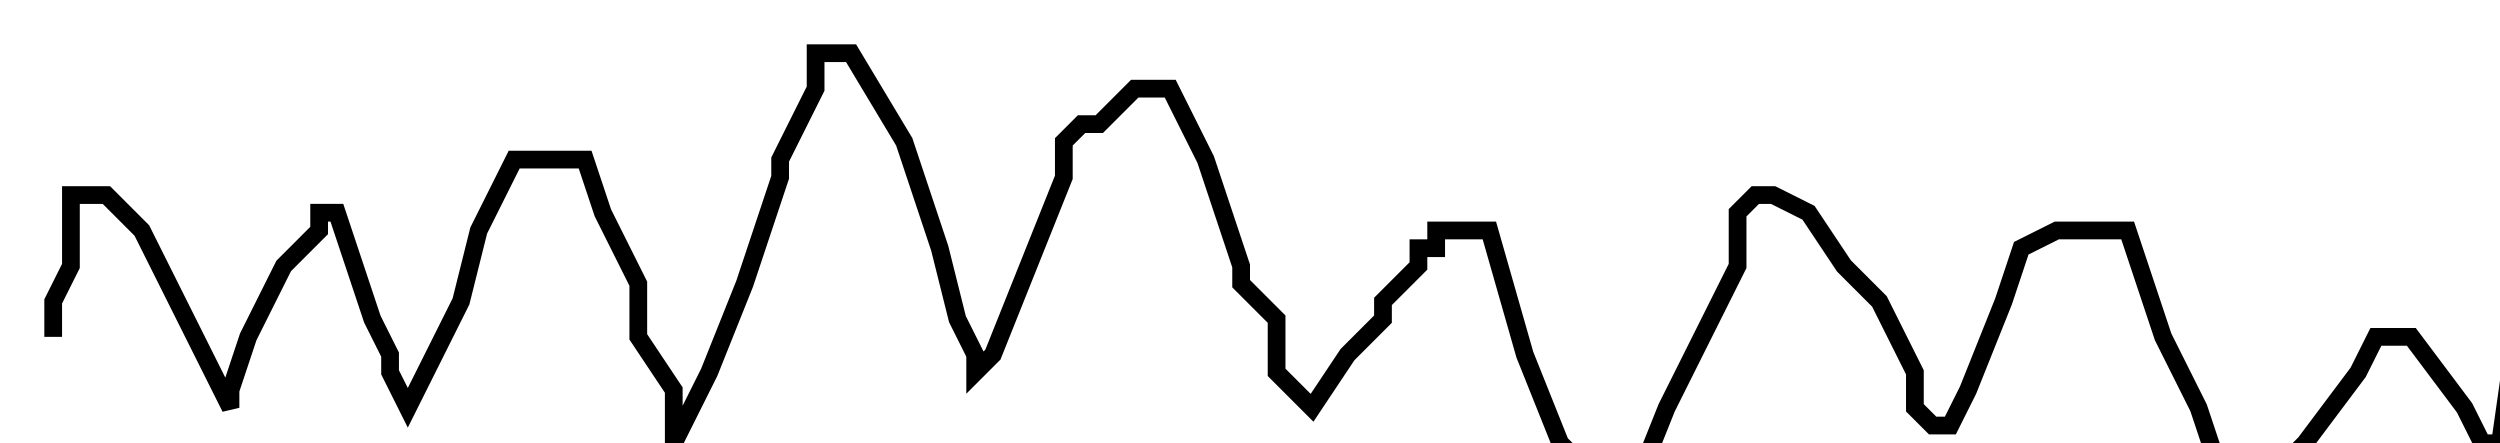 <?xml version="1.0" encoding="utf-8" ?>
<svg baseProfile="tiny" height="25" version="1.2" viewBox="-3 -3 141 25" width="141" xmlns="http://www.w3.org/2000/svg" xmlns:ev="http://www.w3.org/2001/xml-events" xmlns:xlink="http://www.w3.org/1999/xlink"><defs /><path d="M0 16 L0 14 L1 12 L1 10 L1 9 L1 8 L3 8 L5 10 L6 12 L7 14 L8 16 L9 18 L10 20 L10 19 L11 16 L12 14 L13 12 L14 11 L15 10 L15 9 L16 9 L17 12 L18 15 L19 17 L19 18 L20 20 L21 18 L23 14 L24 10 L25 8 L26 6 L27 6 L28 6 L30 6 L31 9 L32 11 L33 13 L33 16 L35 19 L35 21 L35 22 L37 18 L39 13 L41 7 L41 6 L42 4 L43 2 L43 1 L43 0 L44 0 L45 0 L48 5 L50 11 L51 15 L52 17 L52 18 L53 17 L55 12 L57 7 L57 5 L58 4 L59 4 L60 3 L61 2 L62 2 L63 2 L65 6 L67 12 L67 13 L69 15 L69 16 L69 18 L71 20 L73 17 L75 15 L75 14 L77 12 L77 11 L78 11 L78 10 L79 10 L81 10 L83 17 L85 22 L87 24 L87 25 L89 25 L91 20 L93 16 L95 12 L95 9 L96 8 L97 8 L99 9 L101 12 L103 14 L105 18 L105 20 L106 21 L107 21 L108 19 L110 14 L111 11 L113 10 L115 10 L117 10 L119 16 L121 20 L122 23 L123 24 L124 24 L125 24 L127 22 L130 18 L131 16 L132 16 L133 16 L136 20 L137 22 L138 22 L139 15 L141 6 L141 8 " fill="none" stroke="black" /></svg>